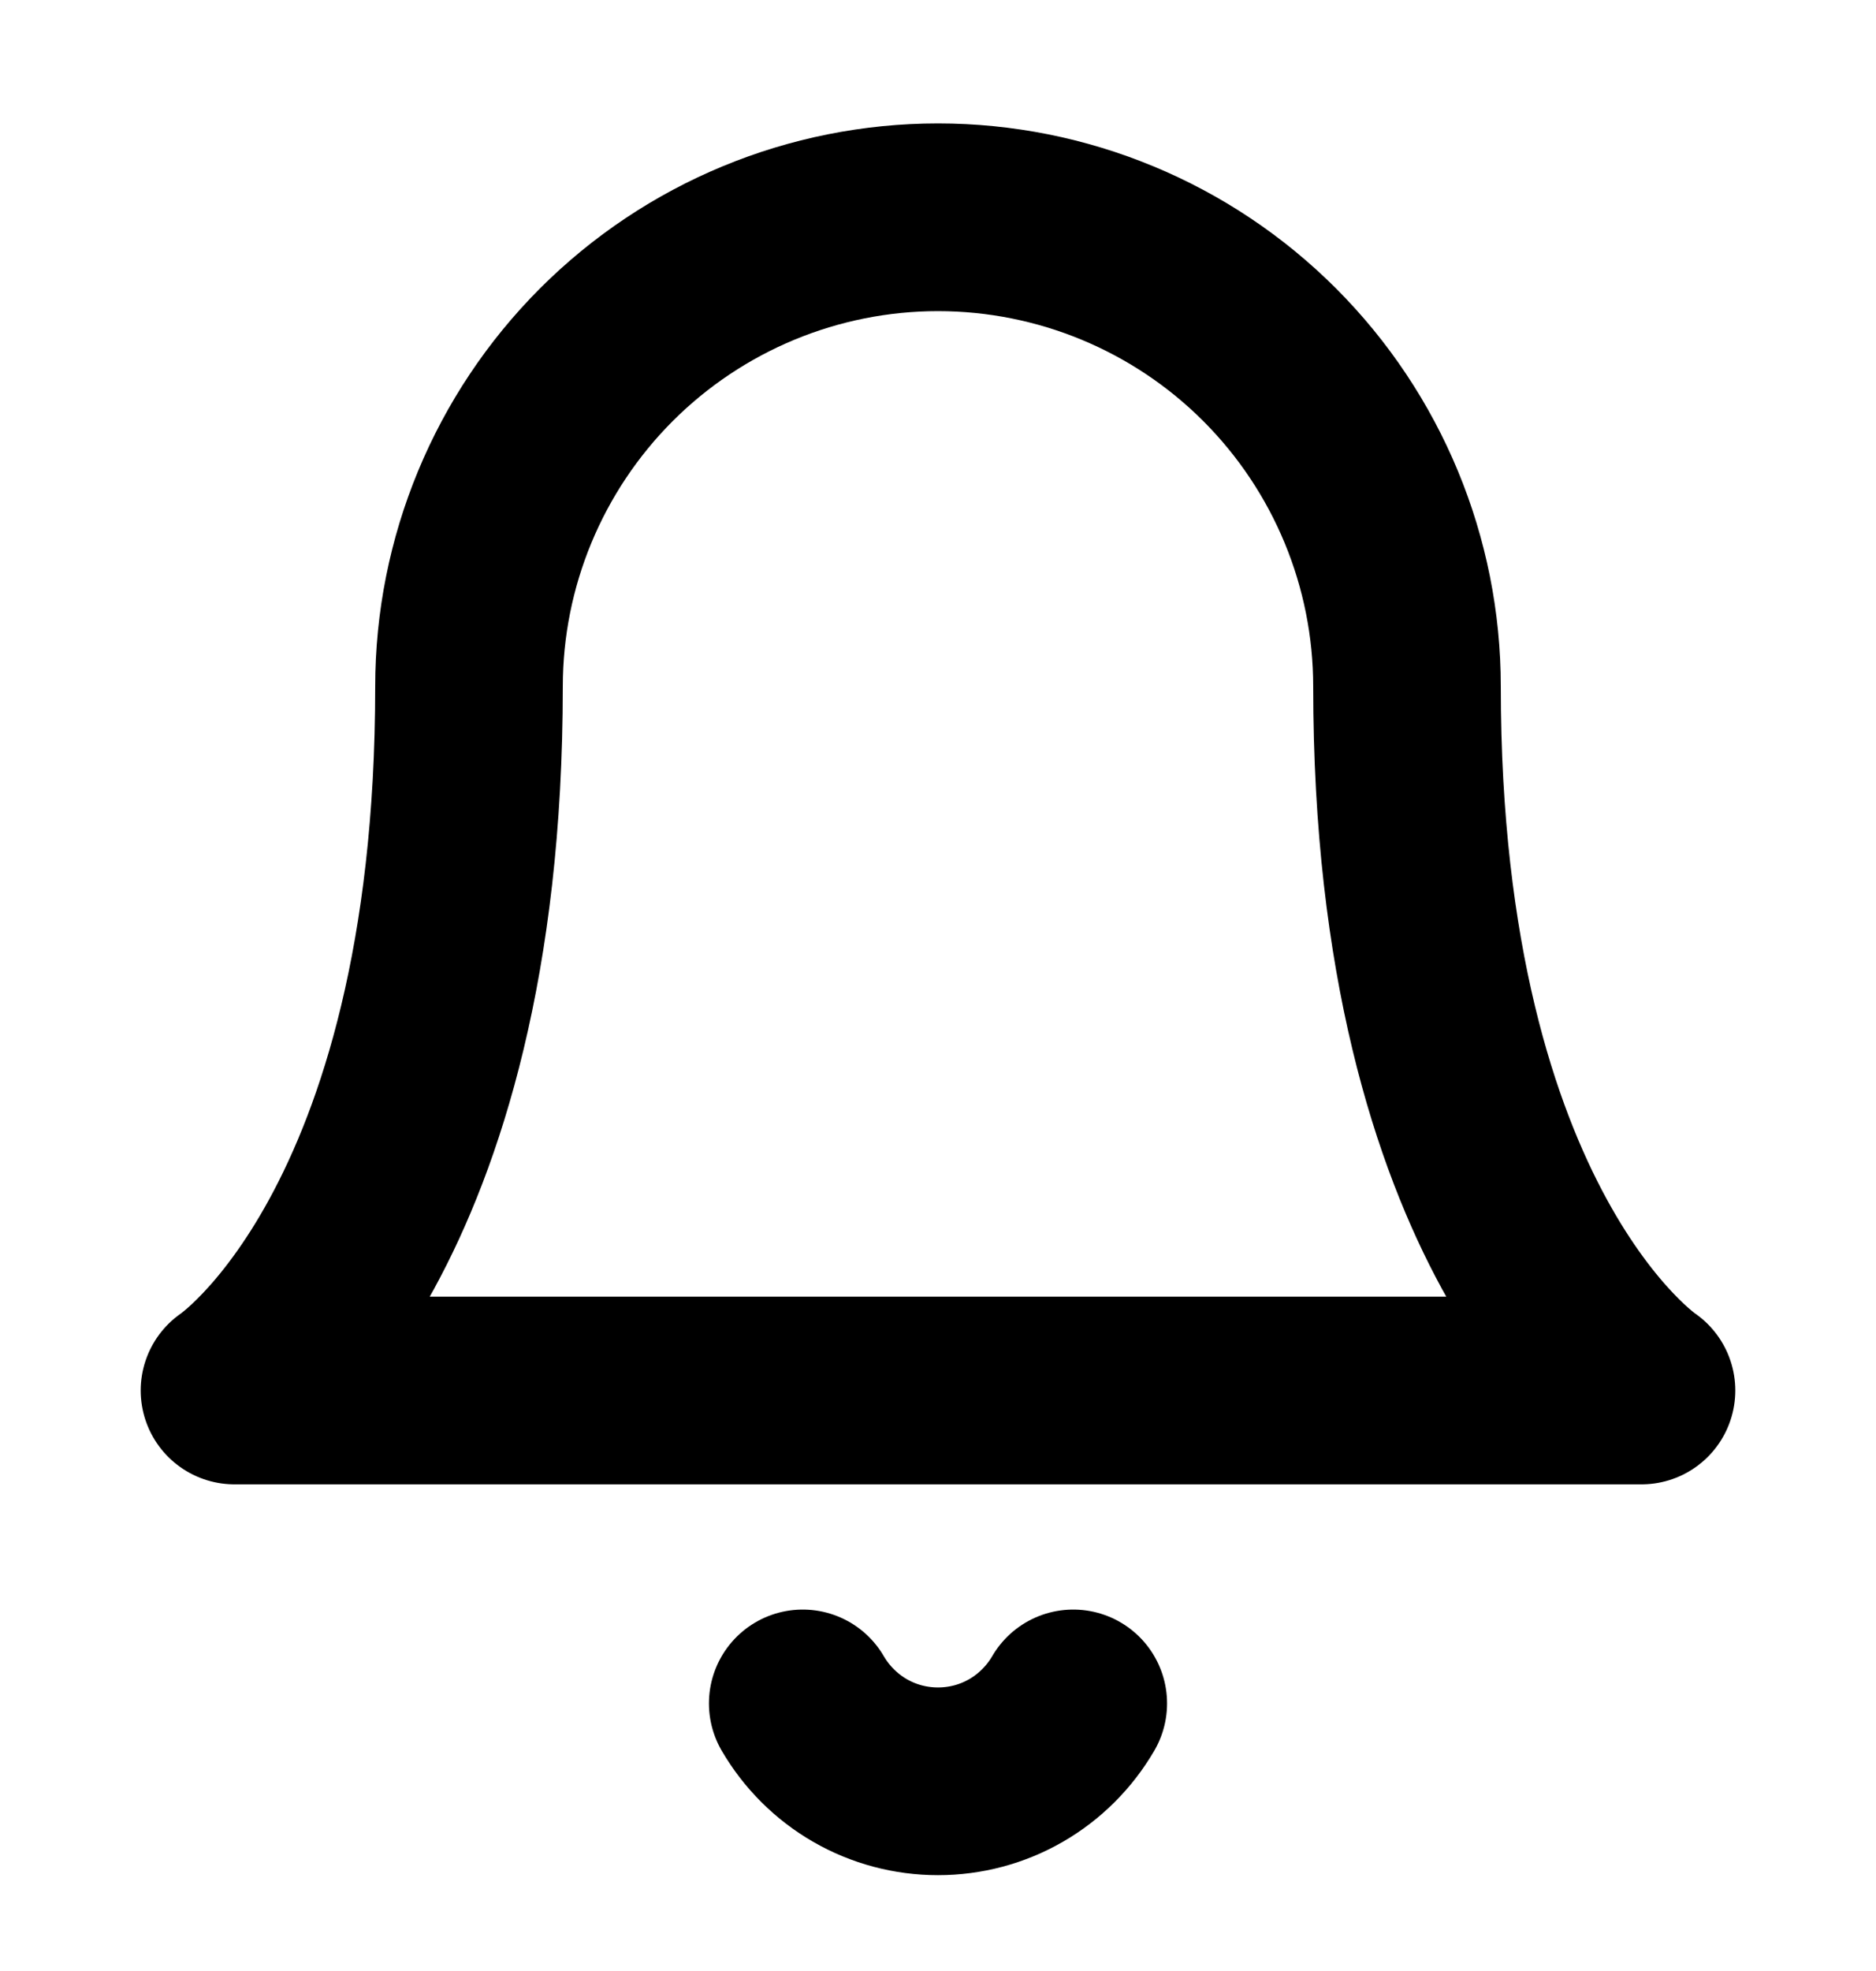 <svg width="20" height="21" viewBox="0 0 20 21" fill="none" xmlns="http://www.w3.org/2000/svg">
<g id="fi:bell">
<path id="Vector" d="M15 7.315C15 5.989 14.473 4.718 13.536 3.78C12.598 2.842 11.326 2.315 10 2.315C8.674 2.315 7.402 2.842 6.464 3.78C5.527 4.718 5 5.989 5 7.315C5 13.149 2.5 14.815 2.5 14.815H17.5C17.5 14.815 15 13.149 15 7.315Z" stroke="black" stroke-width="2" stroke-linecap="round" stroke-linejoin="round"/>
<path id="Vector_2" d="M11.442 18.149C11.295 18.401 11.085 18.611 10.832 18.757C10.579 18.903 10.292 18.979 10 18.979C9.708 18.979 9.421 18.903 9.168 18.757C8.915 18.611 8.705 18.401 8.558 18.149" stroke="black" stroke-width="2" stroke-linecap="round" stroke-linejoin="round"/>
</g>
</svg>

